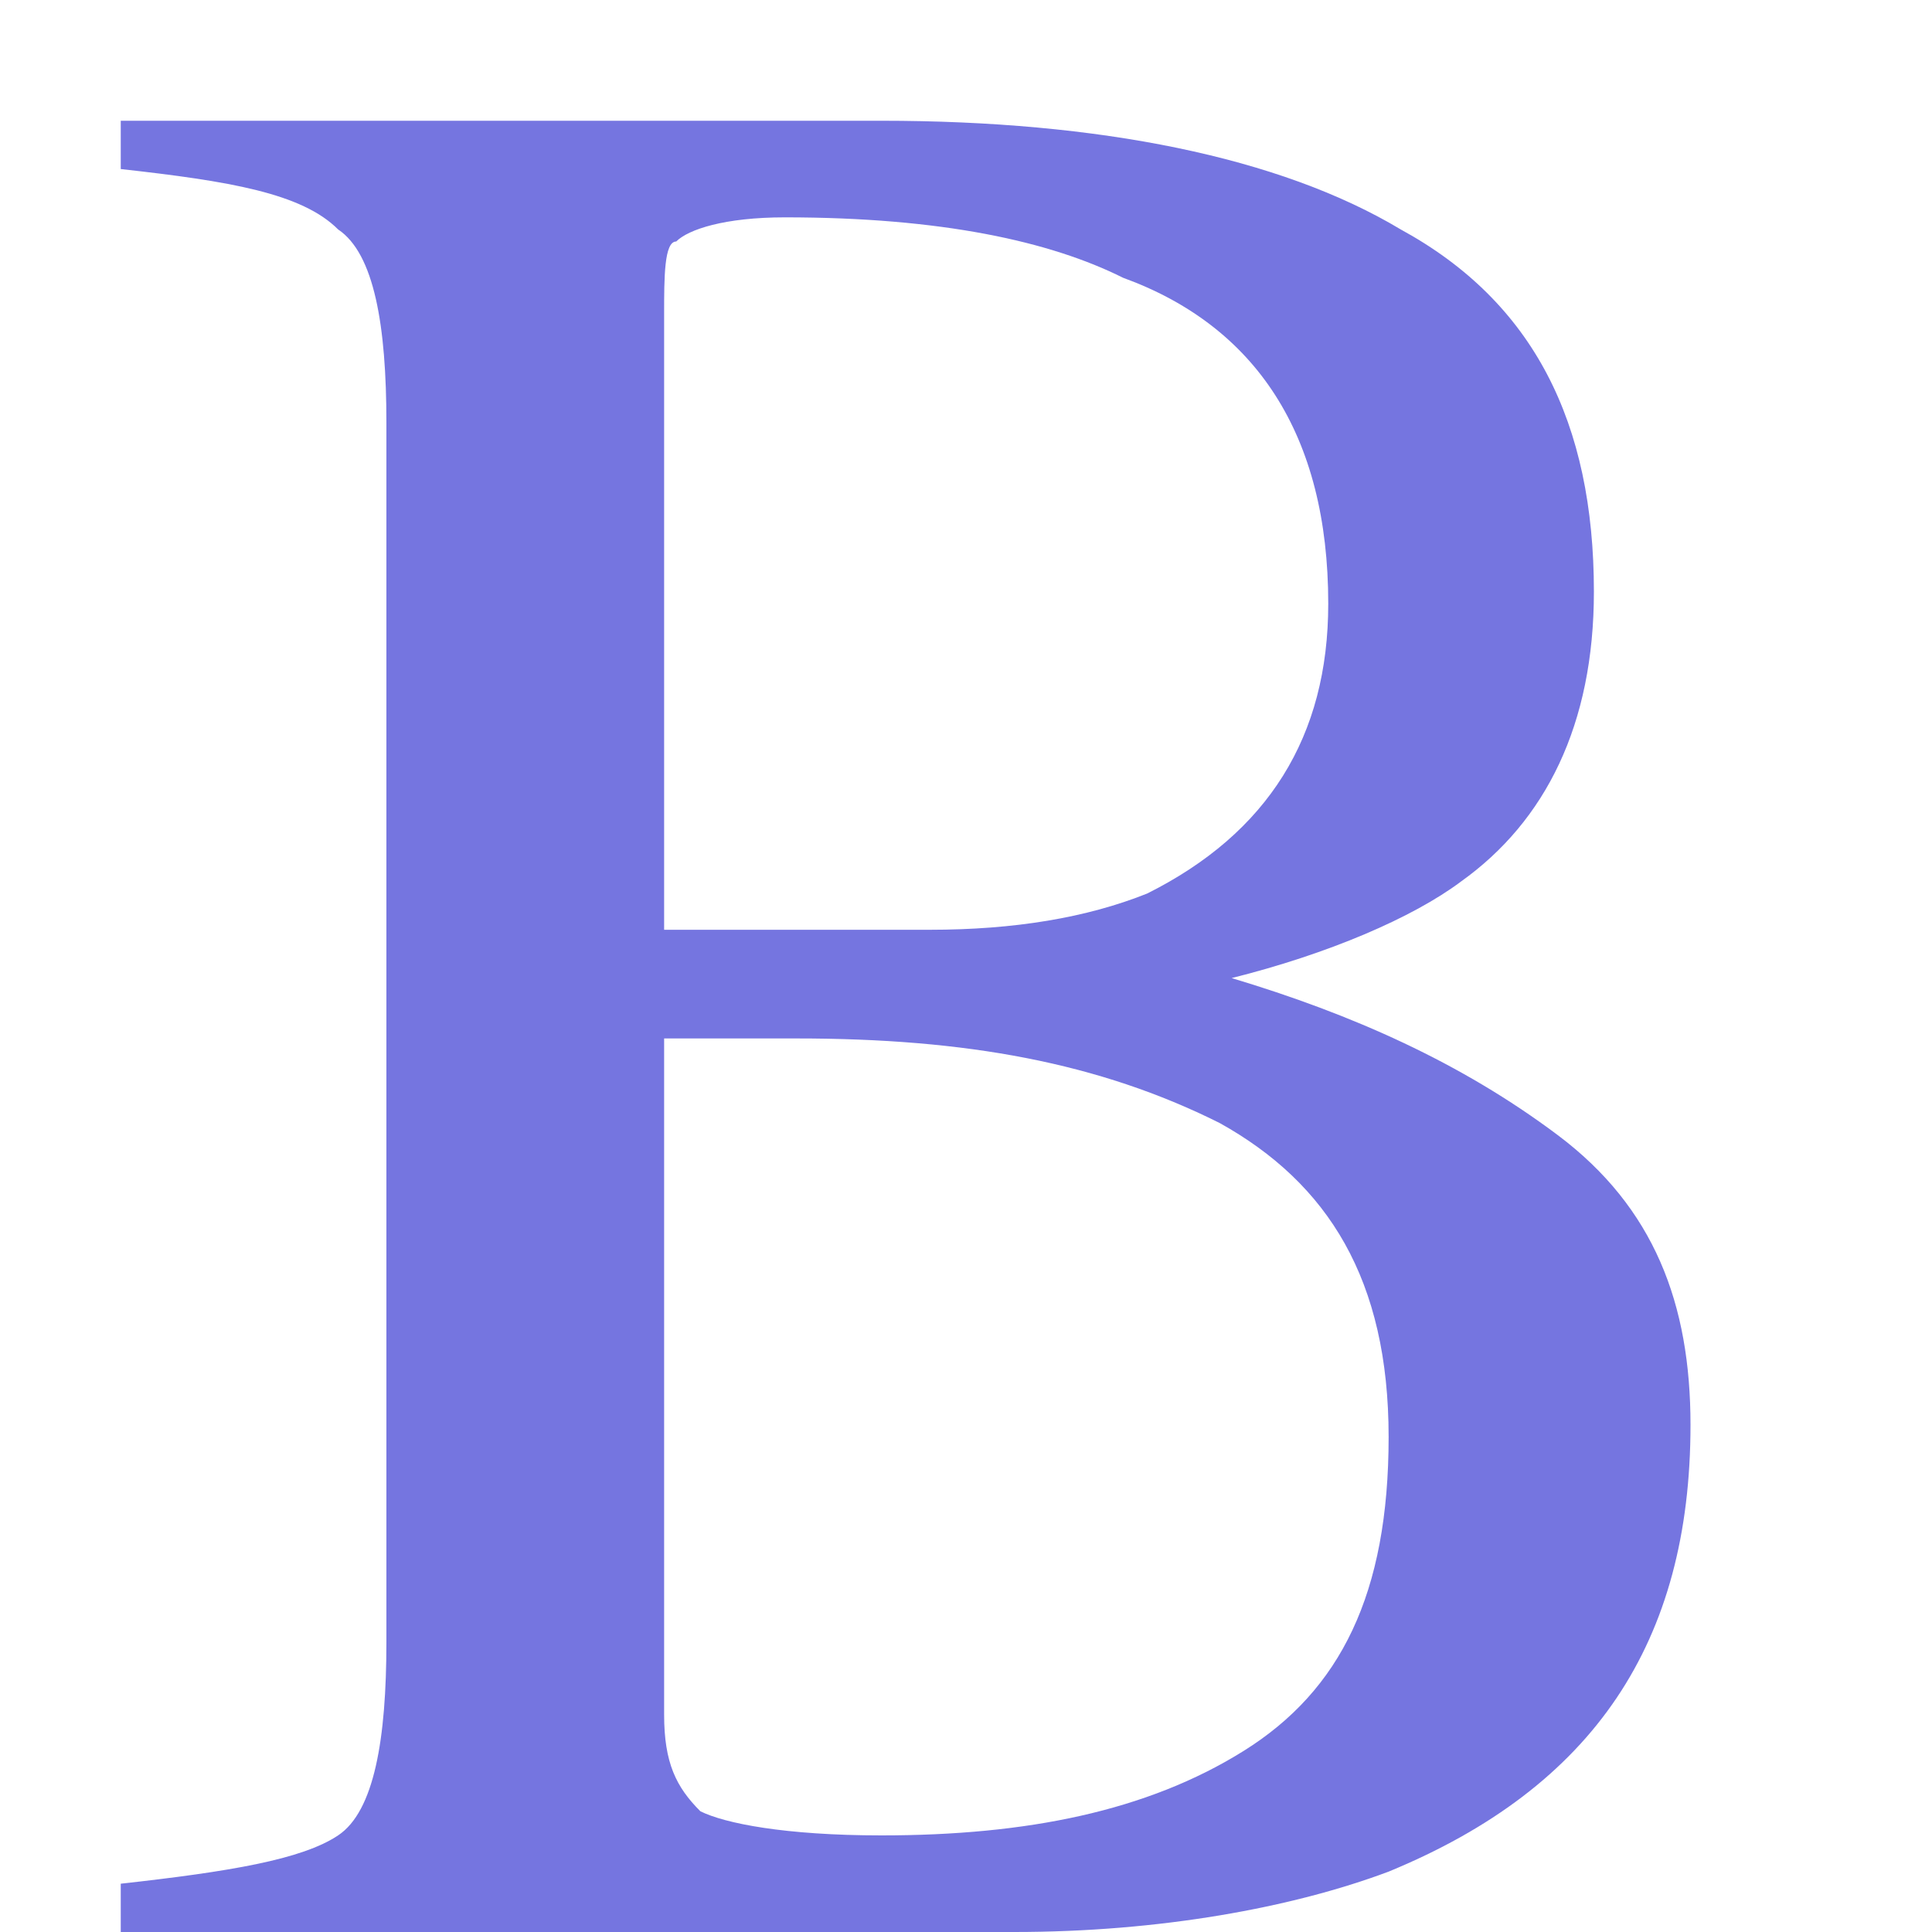 <?xml version="1.0" encoding="utf-8"?>
<!-- Generator: Adobe Illustrator 15.1.0, SVG Export Plug-In  -->
<!DOCTYPE svg PUBLIC "-//W3C//DTD SVG 1.1//EN" "http://www.w3.org/Graphics/SVG/1.1/DTD/svg11.dtd">
<svg version="1.1"
	 xmlns="http://www.w3.org/2000/svg" xmlns:xlink="http://www.w3.org/1999/xlink" xmlns:a="http://ns.adobe.com/AdobeSVGViewerExtensions/3.0/"
	 x="0px" y="0px" width="16px" height="16px" viewBox="-1 -1 16 16" style="overflow:visible;enable-background:new -1 -1 16 16;"
	 xml:space="preserve" preserveAspectRatio="xMinYMid meet">
<defs>
</defs>
<path style="fill:#7575E0;" d="M0,14.6c0.9-0.1,1.5-0.2,1.8-0.4s0.4-0.8,0.4-1.6V2.5c0-0.8-0.1-1.4-0.4-1.6C1.5,0.6,0.9,0.5,0,0.4V0
	h6.3c1.8,0,3.3,0.3,4.3,0.9c1.1,0.6,1.6,1.6,1.6,3c0,1.1-0.4,1.9-1.1,2.4c-0.4,0.3-1.1,0.6-1.9,0.8c1,0.3,1.9,0.7,2.7,1.3
	C12.7,9,13,9.8,13,10.8c0,1.8-0.8,3-2.5,3.7C9.7,14.8,8.6,15,7.4,15H0V14.6z M8.5,6.4C9.5,5.9,10,5.1,10,4c0-1.4-0.6-2.3-1.7-2.7
	C7.7,1,6.8,0.8,5.5,0.8C5,0.8,4.7,0.9,4.6,1C4.5,1,4.5,1.3,4.5,1.6v5.1l2.2,0C7.4,6.7,8,6.6,8.5,6.4z M9.3,13.5
	c0.8-0.5,1.2-1.3,1.2-2.6c0-1.3-0.5-2.1-1.4-2.6C8.1,7.8,7,7.6,5.6,7.6c-0.3,0-0.6,0-0.7,0s-0.2,0-0.4,0v5.6c0,0.4,0.1,0.6,0.3,0.8
	c0.2,0.1,0.7,0.2,1.5,0.2C7.5,14.2,8.5,14,9.3,13.5z"/>
</svg>

